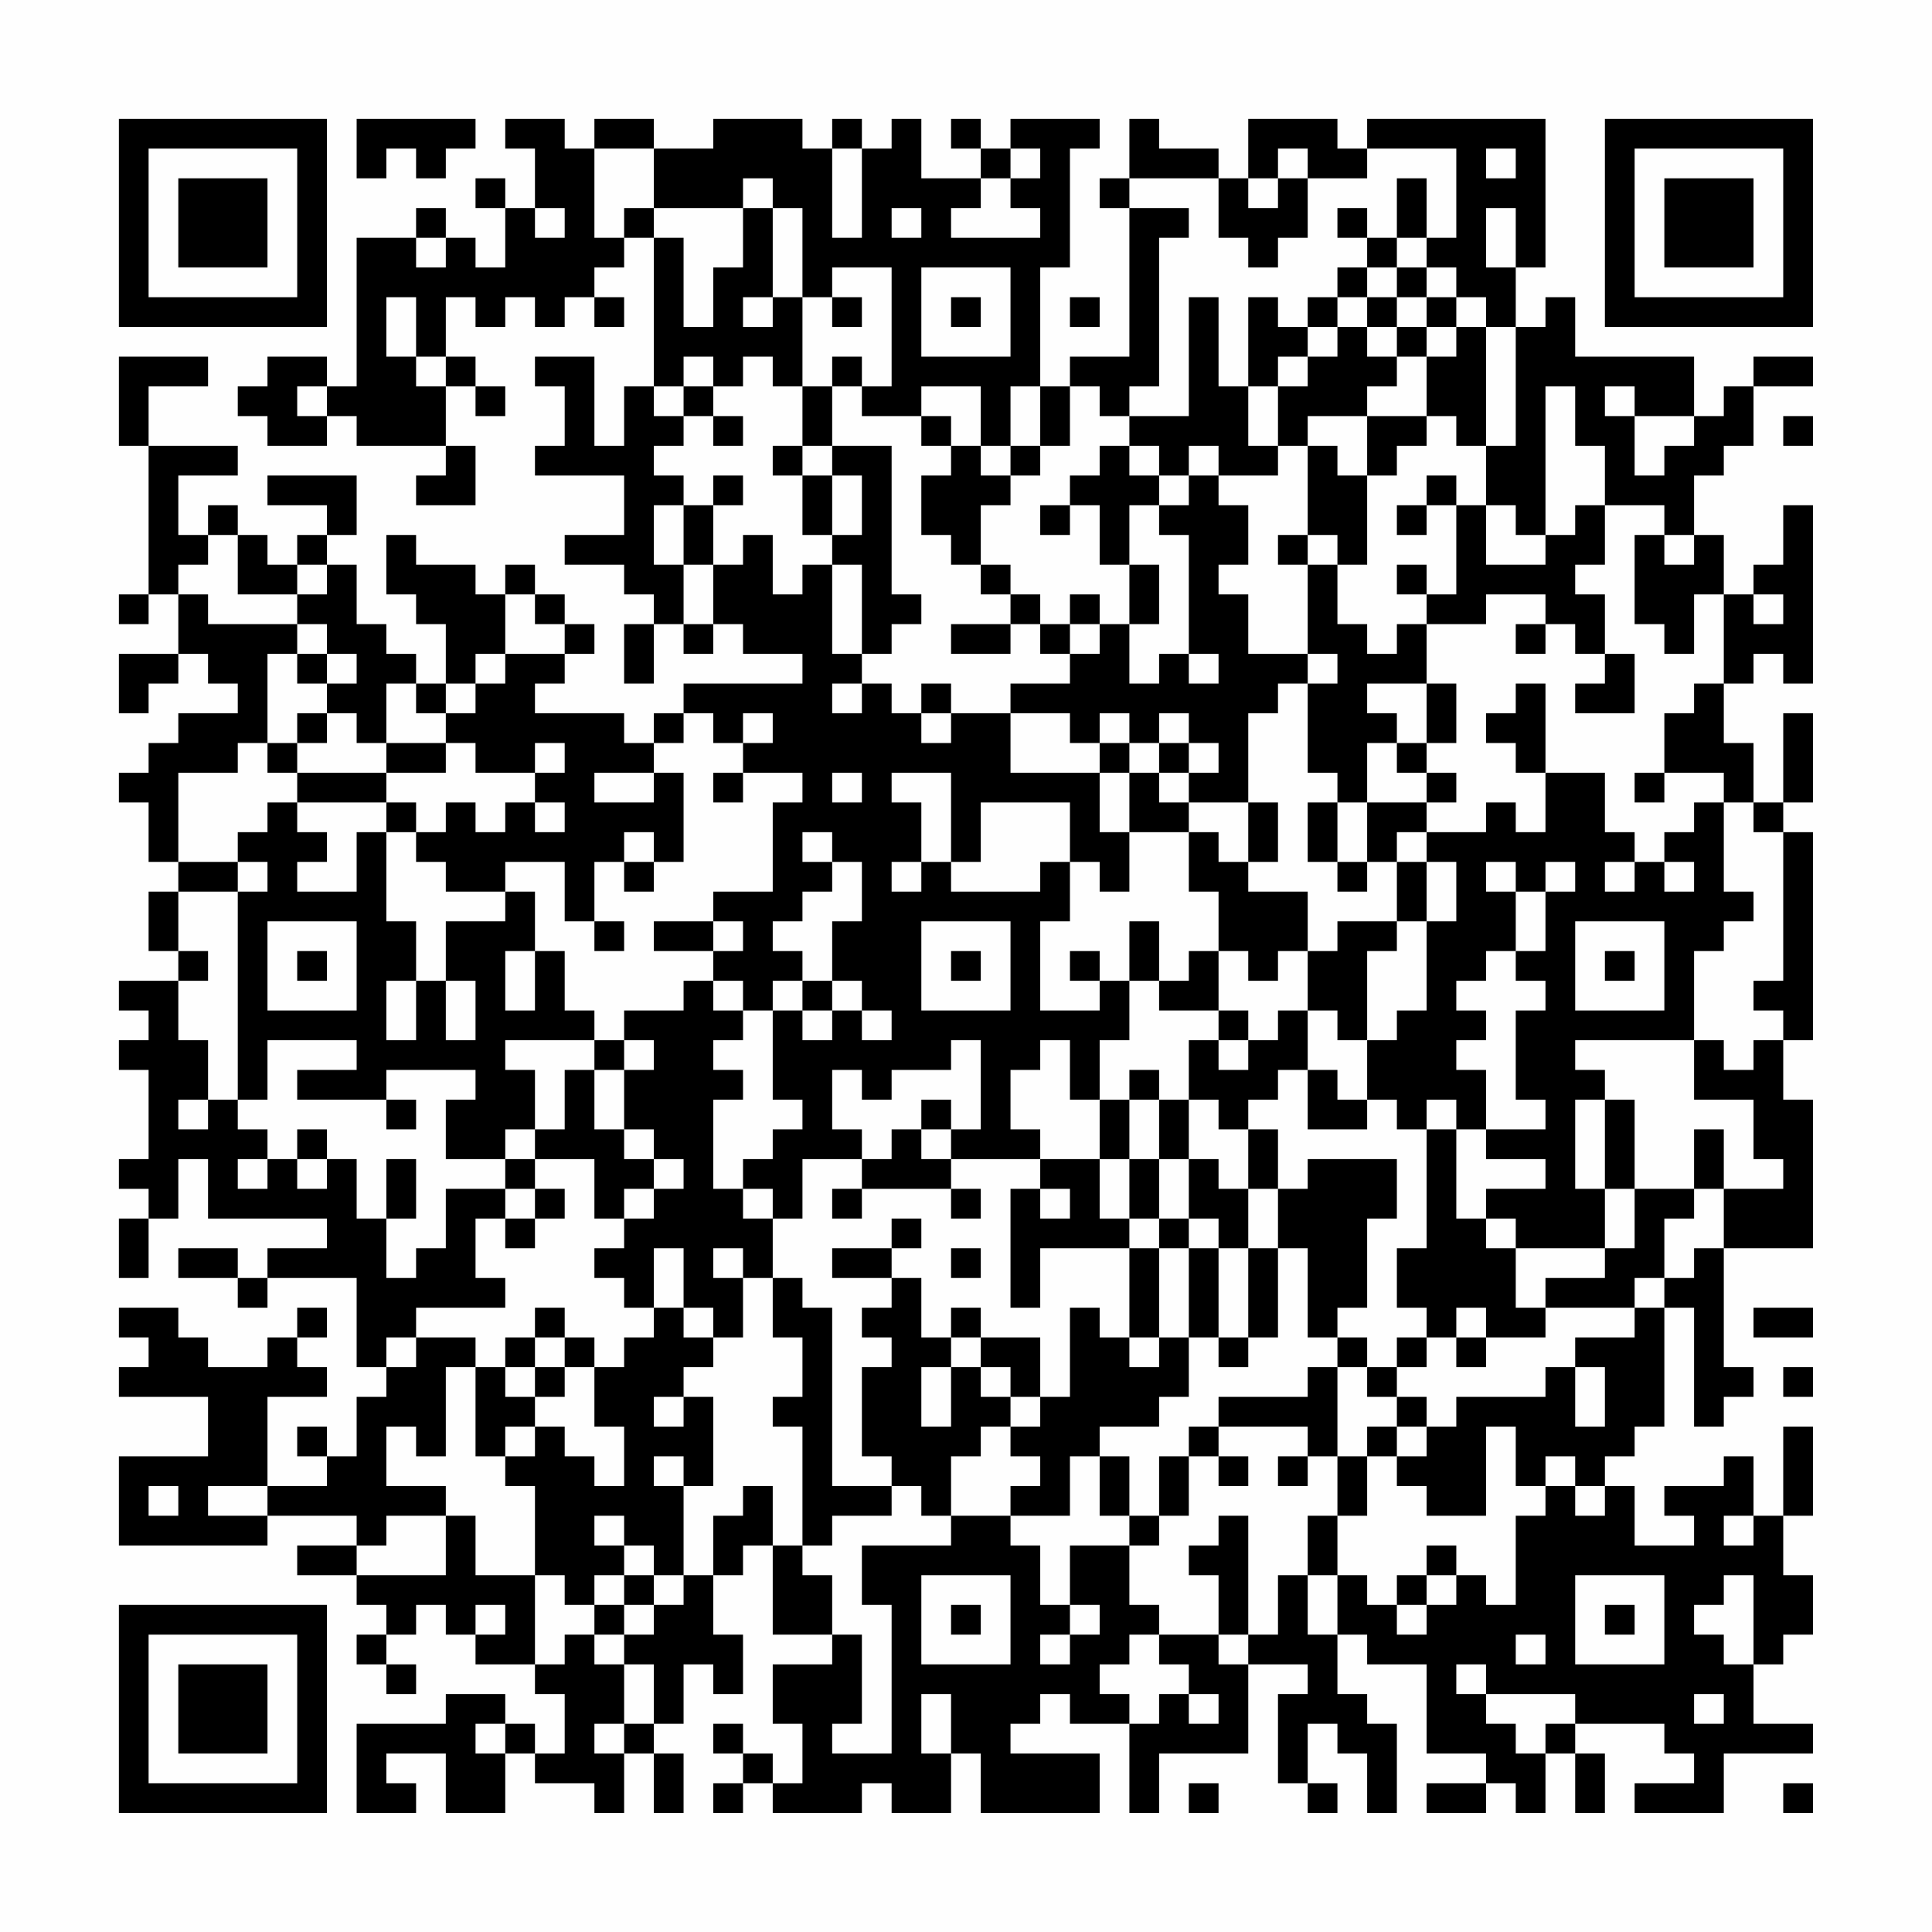 <?xml version="1.0" encoding="UTF-8"?>
<svg xmlns="http://www.w3.org/2000/svg" version="1.1" width="300" height="300" viewBox="0 0 300 300"><rect x="0" y="0" width="300" height="300" fill="#fefefe"/><g transform="scale(4.615)"><g transform="translate(4,4)"><path fill-rule="evenodd" d="M8 0L8 2L9 2L9 1L10 1L10 2L11 2L11 1L12 1L12 0ZM13 0L13 1L14 1L14 3L13 3L13 2L12 2L12 3L13 3L13 5L12 5L12 4L11 4L11 3L10 3L10 4L8 4L8 9L7 9L7 8L5 8L5 9L4 9L4 10L5 10L5 11L7 11L7 10L8 10L8 11L11 11L11 12L10 12L10 13L12 13L12 11L11 11L11 9L12 9L12 10L13 10L13 9L12 9L12 8L11 8L11 6L12 6L12 7L13 7L13 6L14 6L14 7L15 7L15 6L16 6L16 7L17 7L17 6L16 6L16 5L17 5L17 4L18 4L18 9L17 9L17 11L16 11L16 8L14 8L14 9L15 9L15 11L14 11L14 12L17 12L17 14L15 14L15 15L17 15L17 16L18 16L18 17L17 17L17 19L18 19L18 17L19 17L19 18L20 18L20 17L21 17L21 18L23 18L23 19L19 19L19 20L18 20L18 21L17 21L17 20L14 20L14 19L15 19L15 18L16 18L16 17L15 17L15 16L14 16L14 15L13 15L13 16L12 16L12 15L10 15L10 14L9 14L9 16L10 16L10 17L11 17L11 19L10 19L10 18L9 18L9 17L8 17L8 15L7 15L7 14L8 14L8 12L5 12L5 13L7 13L7 14L6 14L6 15L5 15L5 14L4 14L4 13L3 13L3 14L2 14L2 12L4 12L4 11L1 11L1 9L3 9L3 8L0 8L0 11L1 11L1 16L0 16L0 17L1 17L1 16L2 16L2 18L0 18L0 20L1 20L1 19L2 19L2 18L3 18L3 19L4 19L4 20L2 20L2 21L1 21L1 22L0 22L0 23L1 23L1 25L2 25L2 26L1 26L1 28L2 28L2 29L0 29L0 30L1 30L1 31L0 31L0 32L1 32L1 35L0 35L0 36L1 36L1 37L0 37L0 39L1 39L1 37L2 37L2 35L3 35L3 37L7 37L7 38L5 38L5 39L4 39L4 38L2 38L2 39L4 39L4 40L5 40L5 39L8 39L8 42L9 42L9 43L8 43L8 45L7 45L7 44L6 44L6 45L7 45L7 46L5 46L5 43L7 43L7 42L6 42L6 41L7 41L7 40L6 40L6 41L5 41L5 42L3 42L3 41L2 41L2 40L0 40L0 41L1 41L1 42L0 42L0 43L3 43L3 45L0 45L0 48L5 48L5 47L8 47L8 48L6 48L6 49L8 49L8 50L9 50L9 51L8 51L8 52L9 52L9 53L10 53L10 52L9 52L9 51L10 51L10 50L11 50L11 51L12 51L12 52L14 52L14 53L15 53L15 55L14 55L14 54L13 54L13 53L11 53L11 54L8 54L8 57L10 57L10 56L9 56L9 55L11 55L11 57L13 57L13 55L14 55L14 56L16 56L16 57L17 57L17 55L18 55L18 57L19 57L19 55L18 55L18 54L19 54L19 52L20 52L20 53L21 53L21 51L20 51L20 49L21 49L21 48L22 48L22 51L24 51L24 52L22 52L22 54L23 54L23 56L22 56L22 55L21 55L21 54L20 54L20 55L21 55L21 56L20 56L20 57L21 57L21 56L22 56L22 57L25 57L25 56L26 56L26 57L28 57L28 55L29 55L29 57L33 57L33 55L30 55L30 54L31 54L31 53L32 53L32 54L34 54L34 57L35 57L35 55L38 55L38 52L40 52L40 53L39 53L39 56L40 56L40 57L41 57L41 56L40 56L40 54L41 54L41 55L42 55L42 57L43 57L43 54L42 54L42 53L41 53L41 51L42 51L42 52L44 52L44 55L46 55L46 56L44 56L44 57L46 57L46 56L47 56L47 57L48 57L48 55L49 55L49 57L50 57L50 55L49 55L49 54L52 54L52 55L53 55L53 56L51 56L51 57L54 57L54 55L57 55L57 54L55 54L55 52L56 52L56 51L57 51L57 49L56 49L56 47L57 47L57 44L56 44L56 47L55 47L55 45L54 45L54 46L52 46L52 47L53 47L53 48L51 48L51 46L50 46L50 45L51 45L51 44L52 44L52 40L53 40L53 44L54 44L54 43L55 43L55 42L54 42L54 38L57 38L57 33L56 33L56 31L57 31L57 24L56 24L56 23L57 23L57 20L56 20L56 23L55 23L55 21L54 21L54 19L55 19L55 18L56 18L56 19L57 19L57 13L56 13L56 15L55 15L55 16L54 16L54 14L53 14L53 12L54 12L54 11L55 11L55 9L57 9L57 8L55 8L55 9L54 9L54 10L53 10L53 8L49 8L49 6L48 6L48 7L47 7L47 5L48 5L48 0L42 0L42 1L41 1L41 0L38 0L38 2L37 2L37 1L35 1L35 0L34 0L34 2L33 2L33 3L34 3L34 8L32 8L32 9L31 9L31 5L32 5L32 1L33 1L33 0L30 0L30 1L29 1L29 0L28 0L28 1L29 1L29 2L27 2L27 0L26 0L26 1L25 1L25 0L24 0L24 1L23 1L23 0L20 0L20 1L18 1L18 0L16 0L16 1L15 1L15 0ZM16 1L16 4L17 4L17 3L18 3L18 4L19 4L19 7L20 7L20 5L21 5L21 3L22 3L22 6L21 6L21 7L22 7L22 6L23 6L23 9L22 9L22 8L21 8L21 9L20 9L20 8L19 8L19 9L18 9L18 10L19 10L19 11L18 11L18 12L19 12L19 13L18 13L18 15L19 15L19 17L20 17L20 15L21 15L21 14L22 14L22 16L23 16L23 15L24 15L24 18L25 18L25 19L24 19L24 20L25 20L25 19L26 19L26 20L27 20L27 21L28 21L28 20L30 20L30 22L33 22L33 24L34 24L34 26L33 26L33 25L32 25L32 23L29 23L29 25L28 25L28 22L26 22L26 23L27 23L27 25L26 25L26 26L27 26L27 25L28 25L28 26L31 26L31 25L32 25L32 27L31 27L31 30L33 30L33 29L34 29L34 31L33 31L33 33L32 33L32 31L31 31L31 32L30 32L30 34L31 34L31 35L28 35L28 34L29 34L29 31L28 31L28 32L26 32L26 33L25 33L25 32L24 32L24 34L25 34L25 35L23 35L23 37L22 37L22 36L21 36L21 35L22 35L22 34L23 34L23 33L22 33L22 30L23 30L23 31L24 31L24 30L25 30L25 31L26 31L26 30L25 30L25 29L24 29L24 27L25 27L25 25L24 25L24 24L23 24L23 25L24 25L24 26L23 26L23 27L22 27L22 28L23 28L23 29L22 29L22 30L21 30L21 29L20 29L20 28L21 28L21 27L20 27L20 26L22 26L22 23L23 23L23 22L21 22L21 21L22 21L22 20L21 20L21 21L20 21L20 20L19 20L19 21L18 21L18 22L16 22L16 23L18 23L18 22L19 22L19 25L18 25L18 24L17 24L17 25L16 25L16 27L15 27L15 25L13 25L13 26L11 26L11 25L10 25L10 24L11 24L11 23L12 23L12 24L13 24L13 23L14 23L14 24L15 24L15 23L14 23L14 22L15 22L15 21L14 21L14 22L12 22L12 21L11 21L11 20L12 20L12 19L13 19L13 18L15 18L15 17L14 17L14 16L13 16L13 18L12 18L12 19L11 19L11 20L10 20L10 19L9 19L9 21L8 21L8 20L7 20L7 19L8 19L8 18L7 18L7 17L6 17L6 16L7 16L7 15L6 15L6 16L4 16L4 14L3 14L3 15L2 15L2 16L3 16L3 17L6 17L6 18L5 18L5 21L4 21L4 22L2 22L2 25L4 25L4 26L2 26L2 28L3 28L3 29L2 29L2 31L3 31L3 33L2 33L2 34L3 34L3 33L4 33L4 34L5 34L5 35L4 35L4 36L5 36L5 35L6 35L6 36L7 36L7 35L8 35L8 37L9 37L9 39L10 39L10 38L11 38L11 36L13 36L13 37L12 37L12 39L13 39L13 40L10 40L10 41L9 41L9 42L10 42L10 41L12 41L12 42L11 42L11 45L10 45L10 44L9 44L9 46L11 46L11 47L9 47L9 48L8 48L8 49L11 49L11 47L12 47L12 49L14 49L14 52L15 52L15 51L16 51L16 52L17 52L17 54L16 54L16 55L17 55L17 54L18 54L18 52L17 52L17 51L18 51L18 50L19 50L19 49L20 49L20 47L21 47L21 46L22 46L22 48L23 48L23 49L24 49L24 51L25 51L25 54L24 54L24 55L26 55L26 50L25 50L25 48L28 48L28 47L30 47L30 48L31 48L31 50L32 50L32 51L31 51L31 52L32 52L32 51L33 51L33 50L32 50L32 48L34 48L34 50L35 50L35 51L34 51L34 52L33 52L33 53L34 53L34 54L35 54L35 53L36 53L36 54L37 54L37 53L36 53L36 52L35 52L35 51L37 51L37 52L38 52L38 51L39 51L39 49L40 49L40 51L41 51L41 49L42 49L42 50L43 50L43 51L44 51L44 50L45 50L45 49L46 49L46 50L47 50L47 47L48 47L48 46L49 46L49 47L50 47L50 46L49 46L49 45L48 45L48 46L47 46L47 44L46 44L46 47L44 47L44 46L43 46L43 45L44 45L44 44L45 44L45 43L48 43L48 42L49 42L49 44L50 44L50 42L49 42L49 41L51 41L51 40L52 40L52 39L53 39L53 38L54 38L54 36L56 36L56 35L55 35L55 33L53 33L53 31L54 31L54 32L55 32L55 31L56 31L56 30L55 30L55 29L56 29L56 24L55 24L55 23L54 23L54 22L52 22L52 20L53 20L53 19L54 19L54 16L53 16L53 18L52 18L52 17L51 17L51 14L52 14L52 15L53 15L53 14L52 14L52 13L50 13L50 11L49 11L49 9L48 9L48 14L47 14L47 13L46 13L46 11L47 11L47 7L46 7L46 6L45 6L45 5L44 5L44 4L45 4L45 1L42 1L42 2L40 2L40 1L39 1L39 2L38 2L38 3L39 3L39 2L40 2L40 4L39 4L39 5L38 5L38 4L37 4L37 2L34 2L34 3L36 3L36 4L35 4L35 9L34 9L34 10L33 10L33 9L32 9L32 11L31 11L31 9L30 9L30 11L29 11L29 9L27 9L27 10L25 10L25 9L26 9L26 5L24 5L24 6L23 6L23 3L22 3L22 2L21 2L21 3L18 3L18 1ZM24 1L24 4L25 4L25 1ZM30 1L30 2L29 2L29 3L28 3L28 4L31 4L31 3L30 3L30 2L31 2L31 1ZM46 1L46 2L47 2L47 1ZM43 2L43 4L42 4L42 3L41 3L41 4L42 4L42 5L41 5L41 6L40 6L40 7L39 7L39 6L38 6L38 9L37 9L37 6L36 6L36 10L34 10L34 11L33 11L33 12L32 12L32 13L31 13L31 14L32 14L32 13L33 13L33 15L34 15L34 17L33 17L33 16L32 16L32 17L31 17L31 16L30 16L30 15L29 15L29 13L30 13L30 12L31 12L31 11L30 11L30 12L29 12L29 11L28 11L28 10L27 10L27 11L28 11L28 12L27 12L27 14L28 14L28 15L29 15L29 16L30 16L30 17L28 17L28 18L30 18L30 17L31 17L31 18L32 18L32 19L30 19L30 20L32 20L32 21L33 21L33 22L34 22L34 24L36 24L36 26L37 26L37 28L36 28L36 29L35 29L35 27L34 27L34 29L35 29L35 30L37 30L37 31L36 31L36 33L35 33L35 32L34 32L34 33L33 33L33 35L31 35L31 36L30 36L30 40L31 40L31 38L34 38L34 41L33 41L33 40L32 40L32 43L31 43L31 41L29 41L29 40L28 40L28 41L27 41L27 39L26 39L26 38L27 38L27 37L26 37L26 38L24 38L24 39L26 39L26 40L25 40L25 41L26 41L26 42L25 42L25 45L26 45L26 46L24 46L24 40L23 40L23 39L22 39L22 37L21 37L21 36L20 36L20 33L21 33L21 32L20 32L20 31L21 31L21 30L20 30L20 29L19 29L19 30L17 30L17 31L16 31L16 30L15 30L15 28L14 28L14 26L13 26L13 27L11 27L11 29L10 29L10 27L9 27L9 24L10 24L10 23L9 23L9 22L11 22L11 21L9 21L9 22L6 22L6 21L7 21L7 20L6 20L6 21L5 21L5 22L6 22L6 23L5 23L5 24L4 24L4 25L5 25L5 26L4 26L4 33L5 33L5 31L8 31L8 32L6 32L6 33L9 33L9 34L10 34L10 33L9 33L9 32L12 32L12 33L11 33L11 35L13 35L13 36L14 36L14 37L13 37L13 38L14 38L14 37L15 37L15 36L14 36L14 35L16 35L16 37L17 37L17 38L16 38L16 39L17 39L17 40L18 40L18 41L17 41L17 42L16 42L16 41L15 41L15 40L14 40L14 41L13 41L13 42L12 42L12 45L13 45L13 46L14 46L14 49L15 49L15 50L16 50L16 51L17 51L17 50L18 50L18 49L19 49L19 46L20 46L20 43L19 43L19 42L20 42L20 41L21 41L21 39L22 39L22 41L23 41L23 43L22 43L22 44L23 44L23 48L24 48L24 47L26 47L26 46L27 46L27 47L28 47L28 45L29 45L29 44L30 44L30 45L31 45L31 46L30 46L30 47L32 47L32 45L33 45L33 47L34 47L34 48L35 48L35 47L36 47L36 45L37 45L37 46L38 46L38 45L37 45L37 44L40 44L40 45L39 45L39 46L40 46L40 45L41 45L41 47L40 47L40 49L41 49L41 47L42 47L42 45L43 45L43 44L44 44L44 43L43 43L43 42L44 42L44 41L45 41L45 42L46 42L46 41L48 41L48 40L51 40L51 39L52 39L52 37L53 37L53 36L54 36L54 34L53 34L53 36L51 36L51 33L50 33L50 32L49 32L49 31L53 31L53 28L54 28L54 27L55 27L55 26L54 26L54 23L53 23L53 24L52 24L52 25L51 25L51 24L50 24L50 22L48 22L48 19L47 19L47 20L46 20L46 21L47 21L47 22L48 22L48 24L47 24L47 23L46 23L46 24L44 24L44 23L45 23L45 22L44 22L44 21L45 21L45 19L44 19L44 17L46 17L46 16L48 16L48 17L47 17L47 18L48 18L48 17L49 17L49 18L50 18L50 19L49 19L49 20L51 20L51 18L50 18L50 16L49 16L49 15L50 15L50 13L49 13L49 14L48 14L48 15L46 15L46 13L45 13L45 12L44 12L44 13L43 13L43 14L44 14L44 13L45 13L45 16L44 16L44 15L43 15L43 16L44 16L44 17L43 17L43 18L42 18L42 17L41 17L41 15L42 15L42 12L43 12L43 11L44 11L44 10L45 10L45 11L46 11L46 7L45 7L45 6L44 6L44 5L43 5L43 4L44 4L44 2ZM14 3L14 4L15 4L15 3ZM26 3L26 4L27 4L27 3ZM46 3L46 5L47 5L47 3ZM10 4L10 5L11 5L11 4ZM27 5L27 8L30 8L30 5ZM42 5L42 6L41 6L41 7L40 7L40 8L39 8L39 9L38 9L38 11L39 11L39 12L37 12L37 11L36 11L36 12L35 12L35 11L34 11L34 12L35 12L35 13L34 13L34 15L35 15L35 17L34 17L34 19L35 19L35 18L36 18L36 19L37 19L37 18L36 18L36 14L35 14L35 13L36 13L36 12L37 12L37 13L38 13L38 15L37 15L37 16L38 16L38 18L40 18L40 19L39 19L39 20L38 20L38 23L36 23L36 22L37 22L37 21L36 21L36 20L35 20L35 21L34 21L34 20L33 20L33 21L34 21L34 22L35 22L35 23L36 23L36 24L37 24L37 25L38 25L38 26L40 26L40 28L39 28L39 29L38 29L38 28L37 28L37 30L38 30L38 31L37 31L37 32L38 32L38 31L39 31L39 30L40 30L40 32L39 32L39 33L38 33L38 34L37 34L37 33L36 33L36 35L35 35L35 33L34 33L34 35L33 35L33 37L34 37L34 38L35 38L35 41L34 41L34 42L35 42L35 41L36 41L36 43L35 43L35 44L33 44L33 45L34 45L34 47L35 47L35 45L36 45L36 44L37 44L37 43L40 43L40 42L41 42L41 45L42 45L42 44L43 44L43 43L42 43L42 42L43 42L43 41L44 41L44 40L43 40L43 38L44 38L44 34L45 34L45 37L46 37L46 38L47 38L47 40L48 40L48 39L50 39L50 38L51 38L51 36L50 36L50 33L49 33L49 36L50 36L50 38L47 38L47 37L46 37L46 36L48 36L48 35L46 35L46 34L48 34L48 33L47 33L47 30L48 30L48 29L47 29L47 28L48 28L48 26L49 26L49 25L48 25L48 26L47 26L47 25L46 25L46 26L47 26L47 28L46 28L46 29L45 29L45 30L46 30L46 31L45 31L45 32L46 32L46 34L45 34L45 33L44 33L44 34L43 34L43 33L42 33L42 31L43 31L43 30L44 30L44 27L45 27L45 25L44 25L44 24L43 24L43 25L42 25L42 23L44 23L44 22L43 22L43 21L44 21L44 19L42 19L42 20L43 20L43 21L42 21L42 23L41 23L41 22L40 22L40 19L41 19L41 18L40 18L40 15L41 15L41 14L40 14L40 11L41 11L41 12L42 12L42 10L44 10L44 8L45 8L45 7L44 7L44 6L43 6L43 5ZM9 6L9 8L10 8L10 9L11 9L11 8L10 8L10 6ZM24 6L24 7L25 7L25 6ZM28 6L28 7L29 7L29 6ZM32 6L32 7L33 7L33 6ZM42 6L42 7L41 7L41 8L40 8L40 9L39 9L39 11L40 11L40 10L42 10L42 9L43 9L43 8L44 8L44 7L43 7L43 6ZM42 7L42 8L43 8L43 7ZM24 8L24 9L23 9L23 11L22 11L22 12L23 12L23 14L24 14L24 15L25 15L25 18L26 18L26 17L27 17L27 16L26 16L26 11L24 11L24 9L25 9L25 8ZM6 9L6 10L7 10L7 9ZM19 9L19 10L20 10L20 11L21 11L21 10L20 10L20 9ZM50 9L50 10L51 10L51 12L52 12L52 11L53 11L53 10L51 10L51 9ZM56 10L56 11L57 11L57 10ZM23 11L23 12L24 12L24 14L25 14L25 12L24 12L24 11ZM20 12L20 13L19 13L19 15L20 15L20 13L21 13L21 12ZM39 14L39 15L40 15L40 14ZM55 16L55 17L56 17L56 16ZM32 17L32 18L33 18L33 17ZM6 18L6 19L7 19L7 18ZM27 19L27 20L28 20L28 19ZM35 21L35 22L36 22L36 21ZM20 22L20 23L21 23L21 22ZM24 22L24 23L25 23L25 22ZM51 22L51 23L52 23L52 22ZM6 23L6 24L7 24L7 25L6 25L6 26L8 26L8 24L9 24L9 23ZM38 23L38 25L39 25L39 23ZM40 23L40 25L41 25L41 26L42 26L42 25L41 25L41 23ZM17 25L17 26L18 26L18 25ZM43 25L43 27L41 27L41 28L40 28L40 30L41 30L41 31L42 31L42 28L43 28L43 27L44 27L44 25ZM50 25L50 26L51 26L51 25ZM52 25L52 26L53 26L53 25ZM5 27L5 30L8 30L8 27ZM16 27L16 28L17 28L17 27ZM18 27L18 28L20 28L20 27ZM27 27L27 30L30 30L30 27ZM49 27L49 30L52 30L52 27ZM6 28L6 29L7 29L7 28ZM13 28L13 30L14 30L14 28ZM28 28L28 29L29 29L29 28ZM32 28L32 29L33 29L33 28ZM50 28L50 29L51 29L51 28ZM9 29L9 31L10 31L10 29ZM11 29L11 31L12 31L12 29ZM23 29L23 30L24 30L24 29ZM13 31L13 32L14 32L14 34L13 34L13 35L14 35L14 34L15 34L15 32L16 32L16 34L17 34L17 35L18 35L18 36L17 36L17 37L18 37L18 36L19 36L19 35L18 35L18 34L17 34L17 32L18 32L18 31L17 31L17 32L16 32L16 31ZM40 32L40 34L42 34L42 33L41 33L41 32ZM27 33L27 34L26 34L26 35L25 35L25 36L24 36L24 37L25 37L25 36L28 36L28 37L29 37L29 36L28 36L28 35L27 35L27 34L28 34L28 33ZM6 34L6 35L7 35L7 34ZM38 34L38 36L37 36L37 35L36 35L36 37L35 37L35 35L34 35L34 37L35 37L35 38L36 38L36 41L37 41L37 42L38 42L38 41L39 41L39 38L40 38L40 41L41 41L41 42L42 42L42 41L41 41L41 40L42 40L42 37L43 37L43 35L40 35L40 36L39 36L39 34ZM9 35L9 37L10 37L10 35ZM31 36L31 37L32 37L32 36ZM38 36L38 38L37 38L37 37L36 37L36 38L37 38L37 41L38 41L38 38L39 38L39 36ZM18 38L18 40L19 40L19 41L20 41L20 40L19 40L19 38ZM20 38L20 39L21 39L21 38ZM28 38L28 39L29 39L29 38ZM45 40L45 41L46 41L46 40ZM55 40L55 41L57 41L57 40ZM14 41L14 42L13 42L13 43L14 43L14 44L13 44L13 45L14 45L14 44L15 44L15 45L16 45L16 46L17 46L17 44L16 44L16 42L15 42L15 41ZM28 41L28 42L27 42L27 44L28 44L28 42L29 42L29 43L30 43L30 44L31 44L31 43L30 43L30 42L29 42L29 41ZM14 42L14 43L15 43L15 42ZM56 42L56 43L57 43L57 42ZM18 43L18 44L19 44L19 43ZM18 45L18 46L19 46L19 45ZM1 46L1 47L2 47L2 46ZM3 46L3 47L5 47L5 46ZM16 47L16 48L17 48L17 49L16 49L16 50L17 50L17 49L18 49L18 48L17 48L17 47ZM37 47L37 48L36 48L36 49L37 49L37 51L38 51L38 47ZM54 47L54 48L55 48L55 47ZM44 48L44 49L43 49L43 50L44 50L44 49L45 49L45 48ZM27 49L27 52L30 52L30 49ZM49 49L49 52L52 52L52 49ZM54 49L54 50L53 50L53 51L54 51L54 52L55 52L55 49ZM12 50L12 51L13 51L13 50ZM28 50L28 51L29 51L29 50ZM50 50L50 51L51 51L51 50ZM47 51L47 52L48 52L48 51ZM45 52L45 53L46 53L46 54L47 54L47 55L48 55L48 54L49 54L49 53L46 53L46 52ZM27 53L27 55L28 55L28 53ZM53 53L53 54L54 54L54 53ZM12 54L12 55L13 55L13 54ZM36 56L36 57L37 57L37 56ZM56 56L56 57L57 57L57 56ZM0 0L0 7L7 7L7 0ZM1 1L1 6L6 6L6 1ZM2 2L2 5L5 5L5 2ZM50 0L50 7L57 7L57 0ZM51 1L51 6L56 6L56 1ZM52 2L52 5L55 5L55 2ZM0 50L0 57L7 57L7 50ZM1 51L1 56L6 56L6 51ZM2 52L2 55L5 55L5 52Z" fill="#000000"/></g></g></svg>
